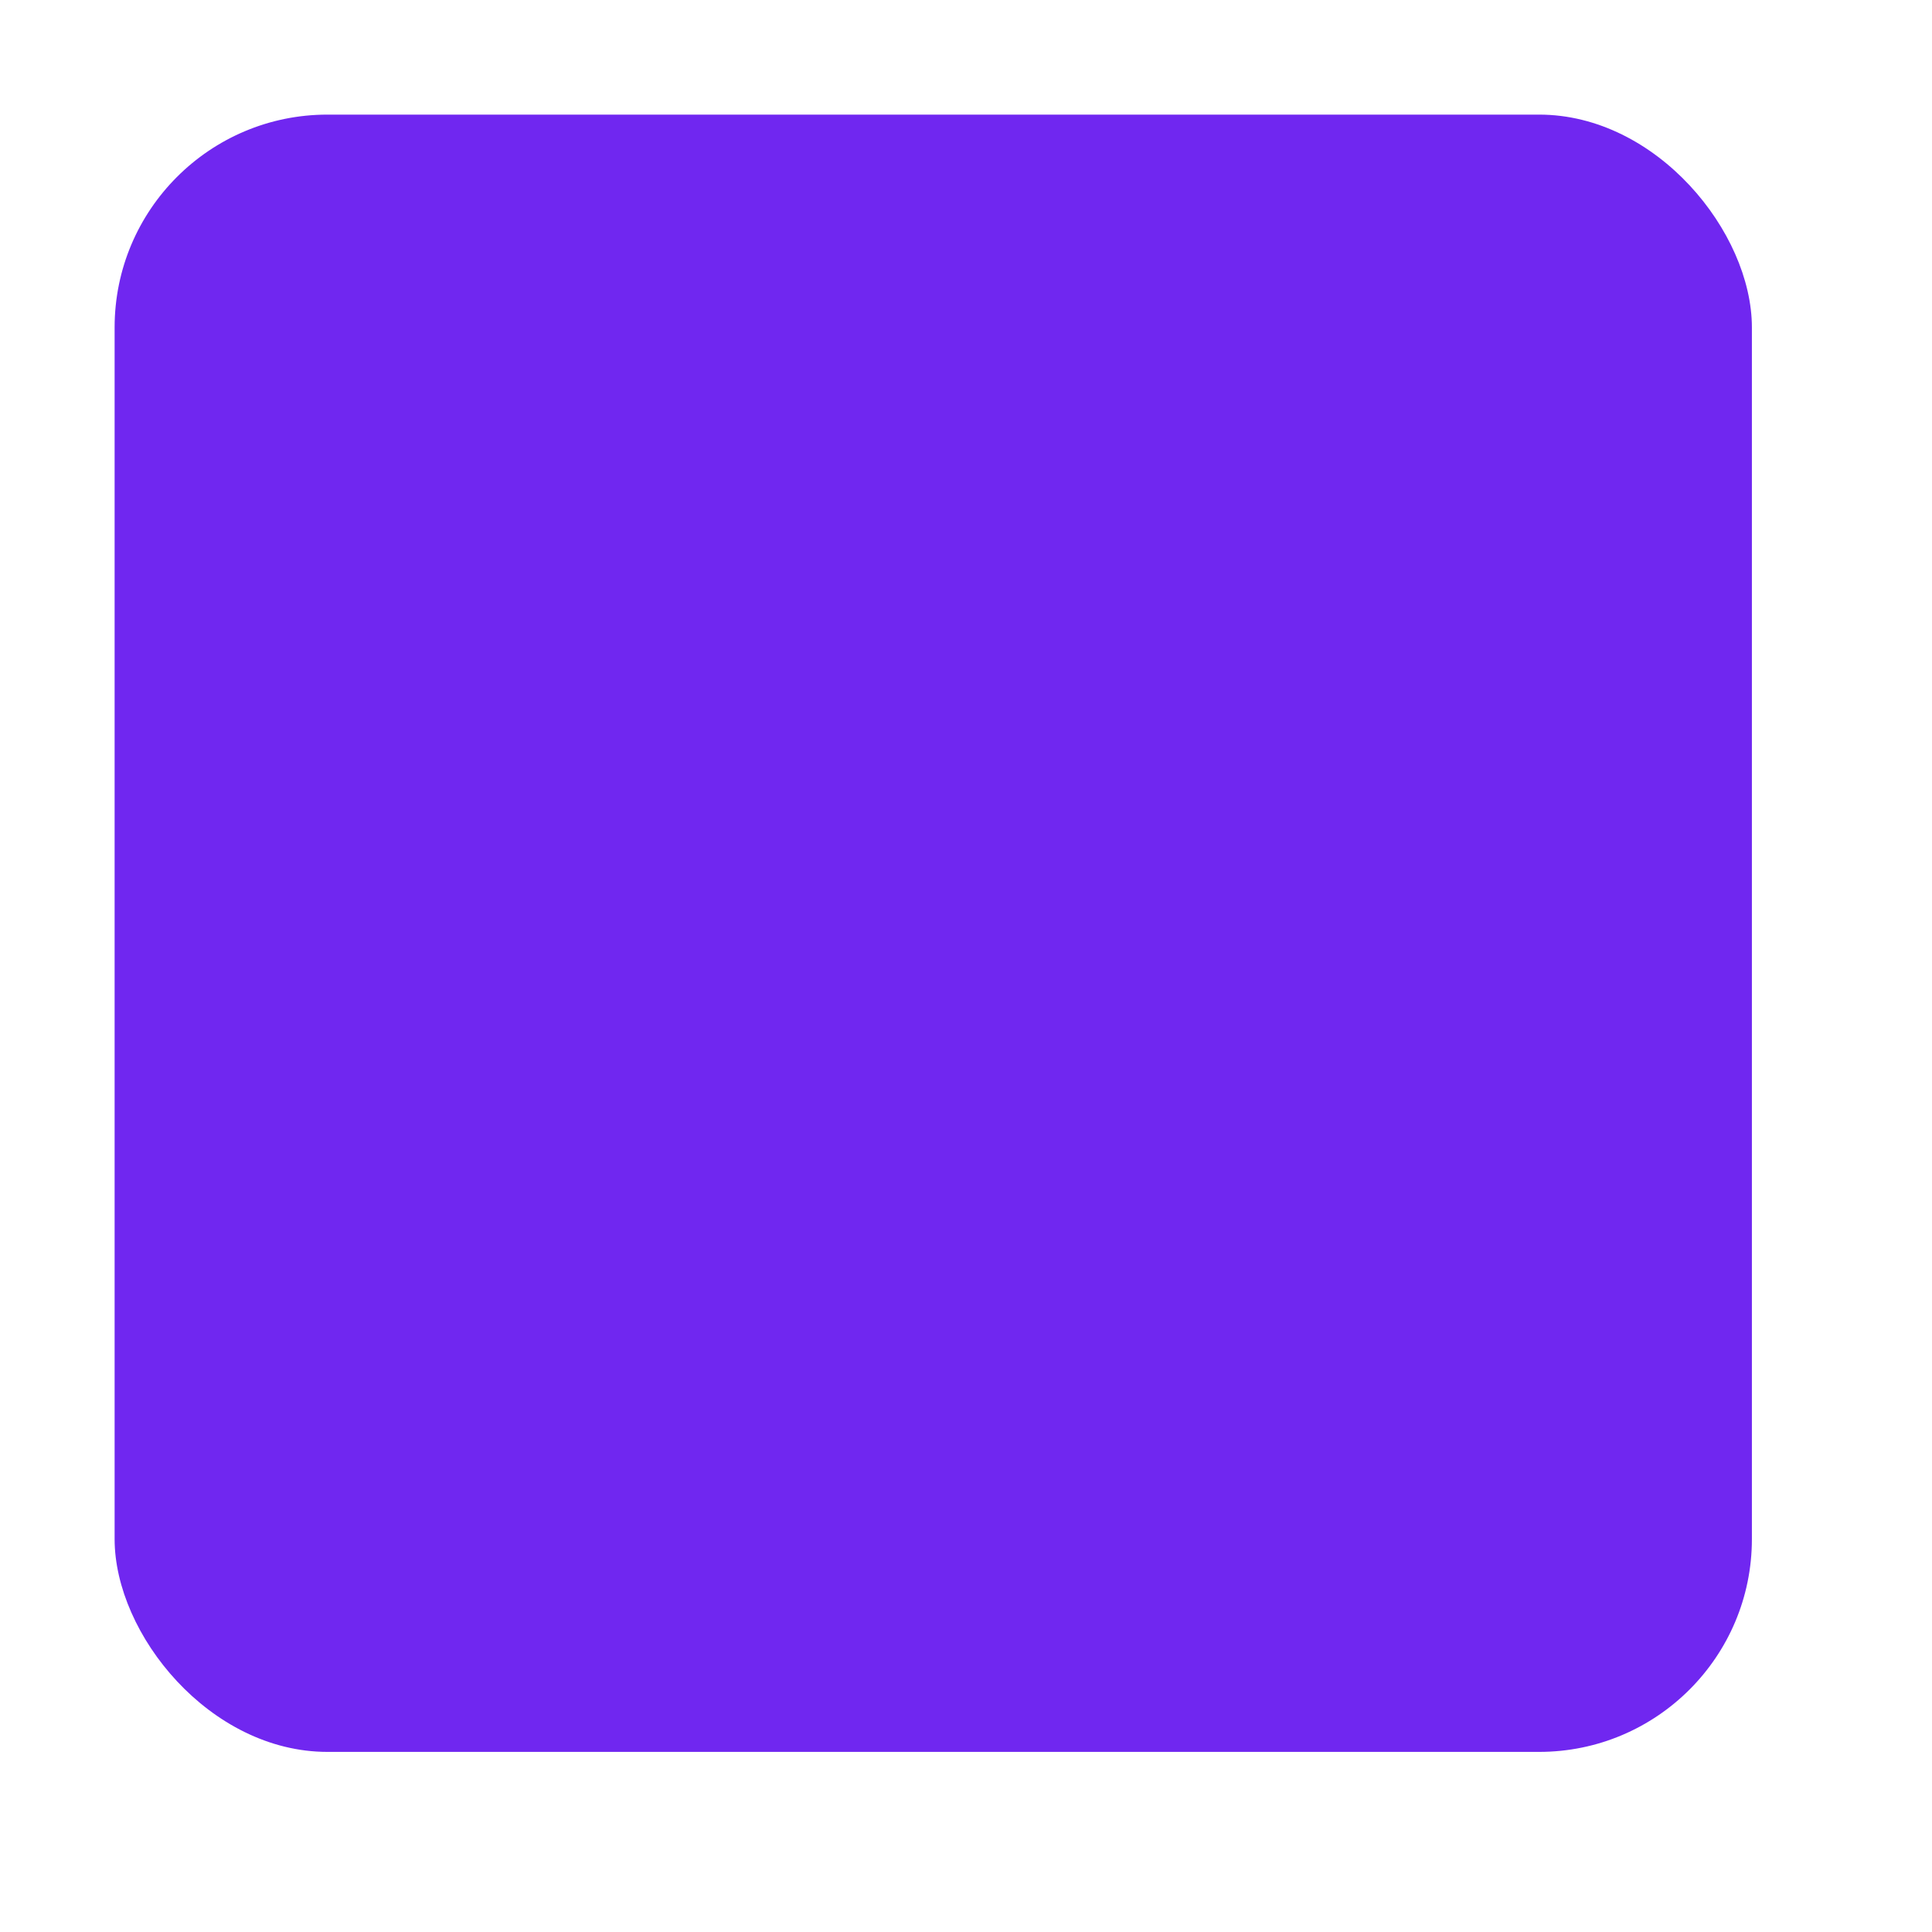 <svg width="118" height="118" viewBox="0 0 118 118" fill="none" xmlns="http://www.w3.org/2000/svg">
    <g filter="url(#filter0_dd_206_901)">
        <rect x="7" y="7" width="100" height="100" rx="13" fill="#7027F0" />
    </g>
    <defs>
        <filter id="filter0_dd_206_901" x="0" y="0" width="118" height="118" filterUnits="userSpaceOnUse" color-interpolation-filters="sRGB">
            <feFlood flood-opacity="0" result="BackgroundImageFix" />
            <feColorMatrix in="SourceAlpha" type="matrix" values="0 0 0 0 0 0 0 0 0 0 0 0 0 0 0 0 0 0 127 0" result="hardAlpha" />
            <feMorphology radius="1" operator="dilate" in="SourceAlpha" result="effect1_dropShadow_206_901" />
            <feOffset dx="4" dy="4" />
            <feGaussianBlur stdDeviation="3" />
            <feComposite in2="hardAlpha" operator="out" />
            <feColorMatrix type="matrix" values="0 0 0 0 0 0 0 0 0 0 0 0 0 0 0 0 0 0 0.25 0" />
            <feBlend mode="normal" in2="BackgroundImageFix" result="effect1_dropShadow_206_901" />
            <feColorMatrix in="SourceAlpha" type="matrix" values="0 0 0 0 0 0 0 0 0 0 0 0 0 0 0 0 0 0 127 0" result="hardAlpha" />
            <feMorphology radius="2" operator="erode" in="SourceAlpha" result="effect2_dropShadow_206_901" />
            <feOffset dx="-4" dy="-4" />
            <feGaussianBlur stdDeviation="2.5" />
            <feComposite in2="hardAlpha" operator="out" />
            <feColorMatrix type="matrix" values="0 0 0 0 0.582 0 0 0 0 0.372 0 0 0 0 0.95 0 0 0 1 0" />
            <feBlend mode="normal" in2="effect1_dropShadow_206_901" result="effect2_dropShadow_206_901" />
            <feBlend mode="normal" in="SourceGraphic" in2="effect2_dropShadow_206_901" result="shape" />
        </filter>
    </defs>
</svg>